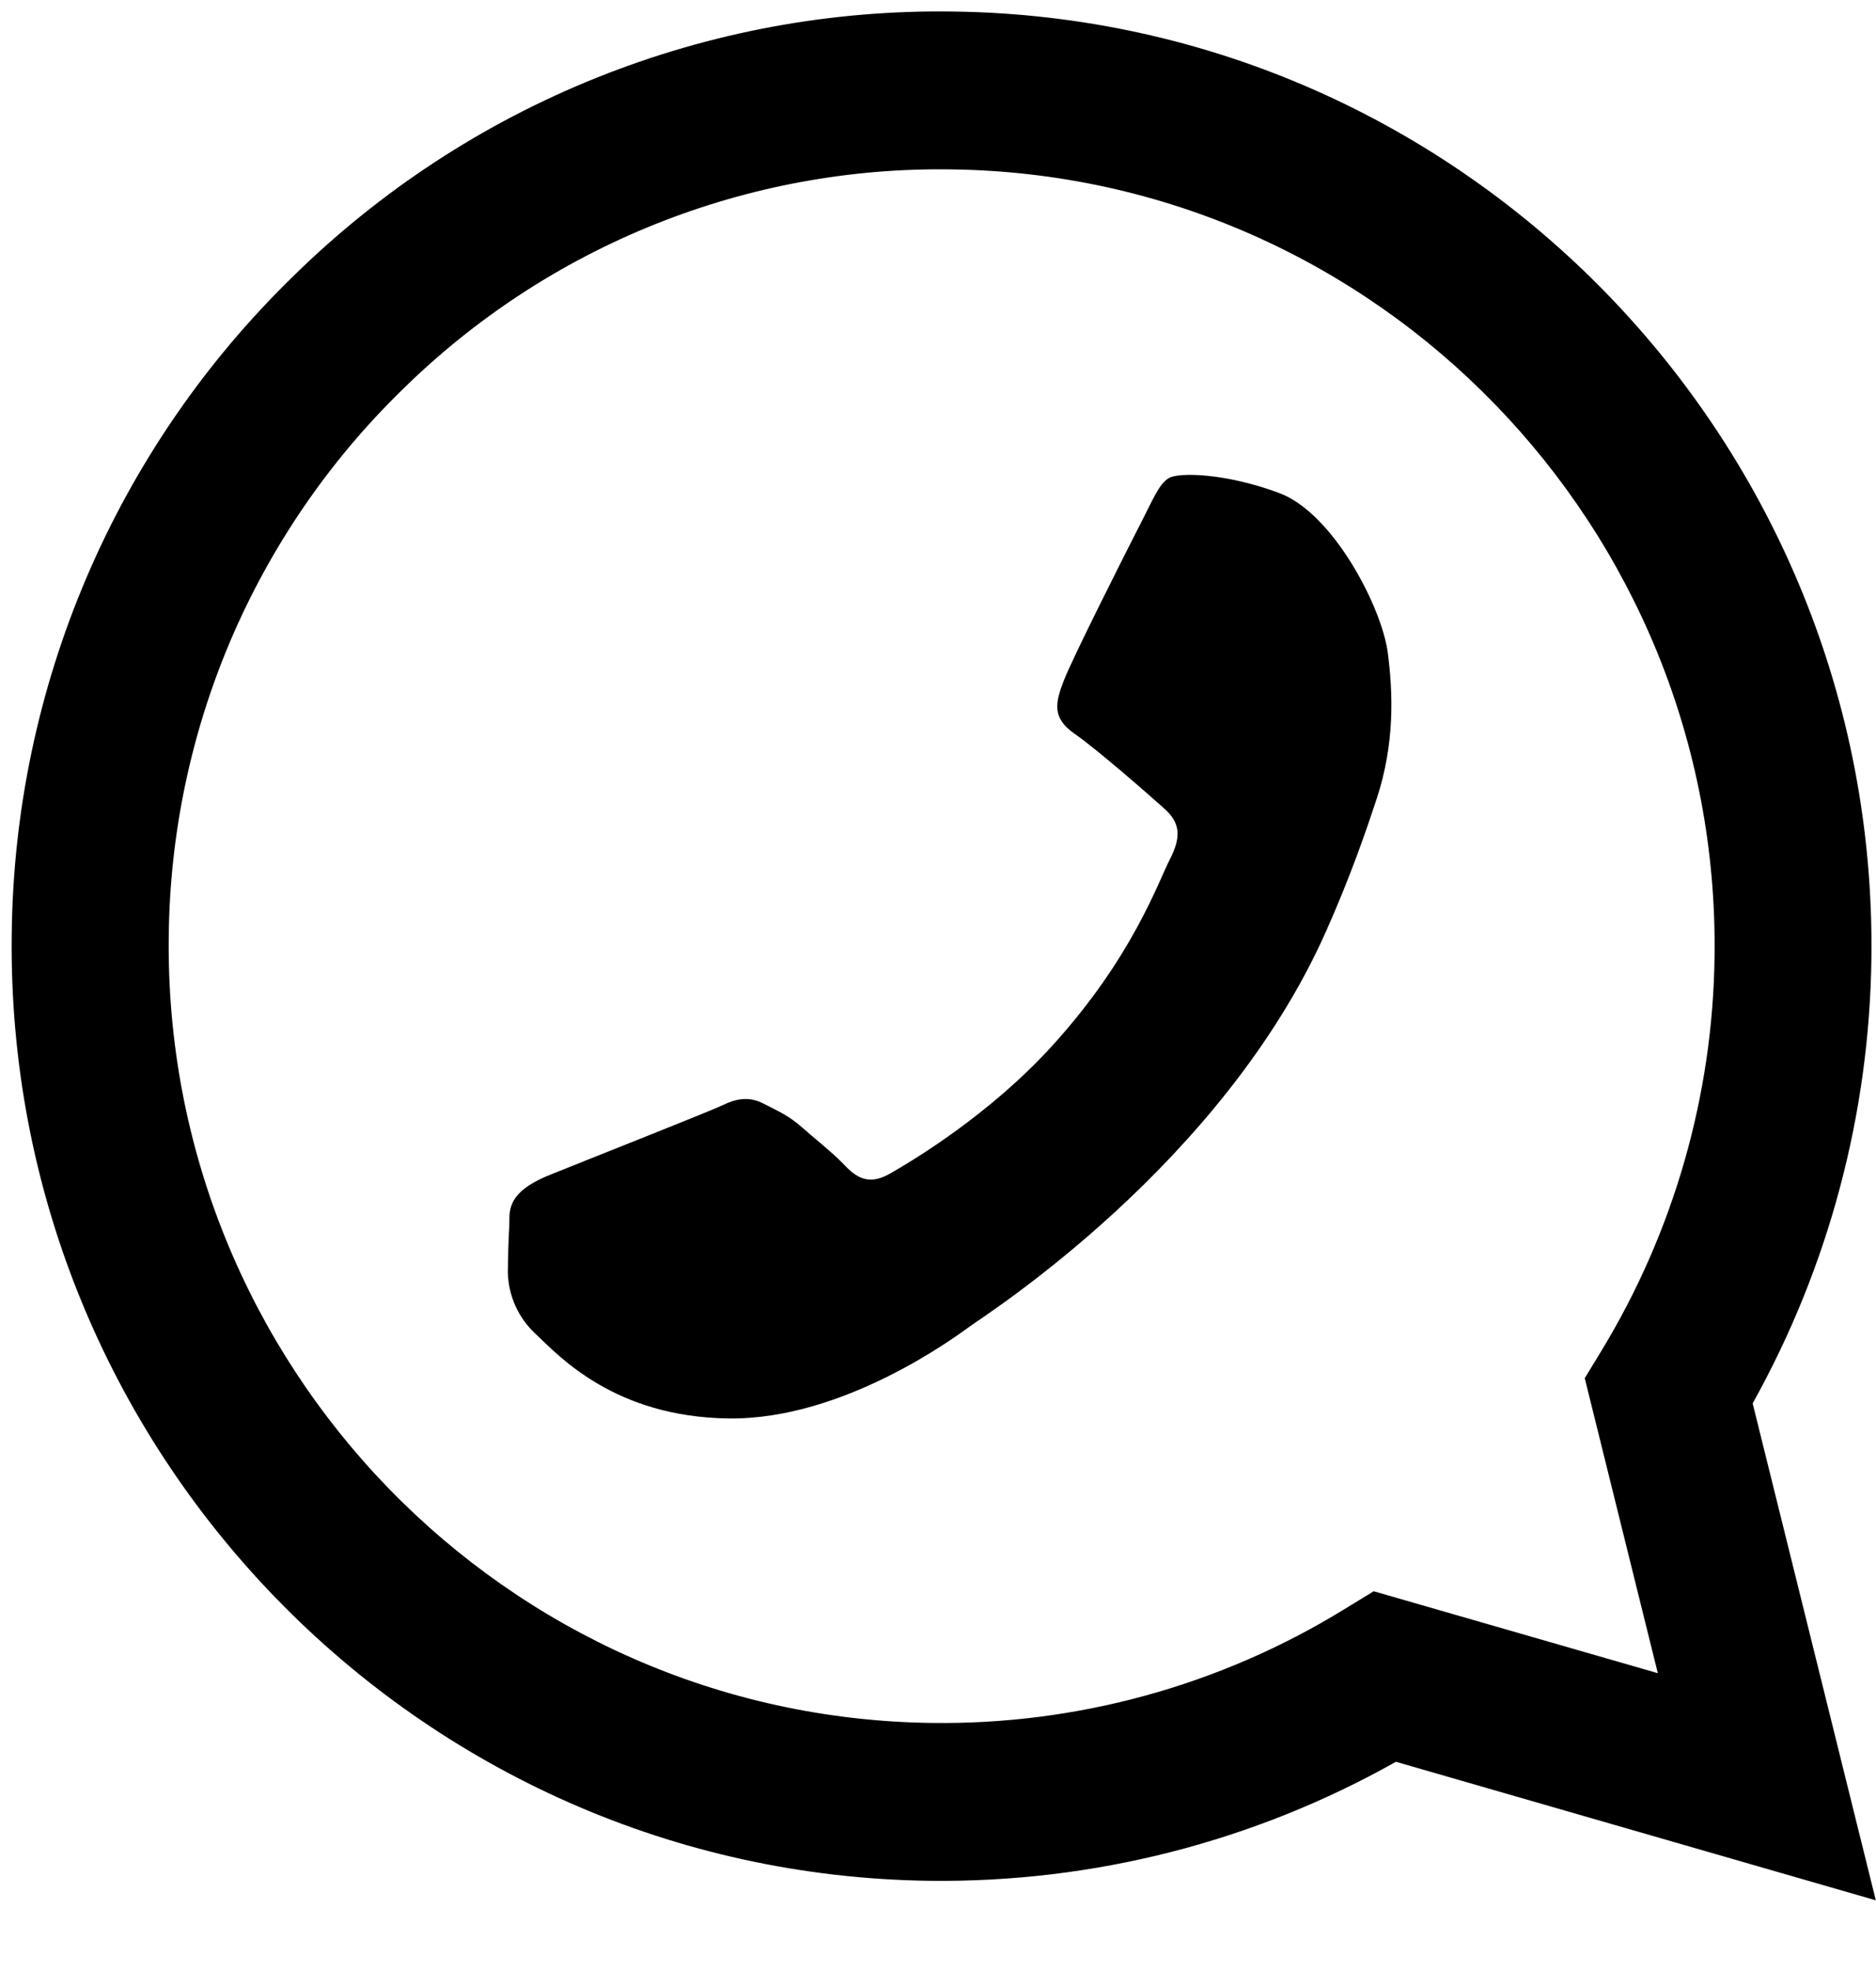 <svg width="20" height="21" viewBox="0 0 20 21" fill="none" xmlns="http://www.w3.org/2000/svg">
<path fill-rule="evenodd" clip-rule="evenodd" d="M3.119 2.95C2.184 3.861 1.437 4.949 0.923 6.152C0.409 7.355 0.138 8.648 0.125 9.957C0.057 15.445 4.447 19.968 9.911 20.039C11.657 20.06 13.367 19.623 14.882 18.771L19.998 20.247L18.685 14.952C19.495 13.501 19.93 11.871 19.951 10.208L19.951 10.204C20.02 4.717 15.63 0.194 10.165 0.123C8.863 0.103 7.57 0.343 6.361 0.828C5.151 1.313 4.05 2.034 3.119 2.95ZM18.279 10.183L18.279 10.186C18.261 11.669 17.845 13.119 17.077 14.385L16.895 14.684L17.674 17.827L14.645 16.954L14.331 17.146C13.008 17.959 11.482 18.378 9.932 18.357C5.39 18.298 1.742 14.54 1.799 9.975C1.81 8.887 2.035 7.813 2.462 6.814C2.89 5.815 3.51 4.911 4.287 4.154C5.06 3.393 5.976 2.793 6.982 2.39C7.987 1.987 9.062 1.788 10.145 1.805C14.686 1.864 18.336 5.622 18.279 10.183ZM12.166 5.566C12.038 5.814 11.424 7.029 11.339 7.257C11.253 7.483 11.21 7.648 11.455 7.817C11.7 7.987 12.252 8.471 12.416 8.618C12.579 8.765 12.598 8.911 12.471 9.158C12.344 9.405 12.072 10.203 11.217 11.143C10.551 11.875 9.735 12.364 9.485 12.506C9.234 12.649 9.102 12.517 8.98 12.39C8.871 12.277 8.694 12.138 8.551 12.012C8.408 11.886 8.306 11.844 8.141 11.759C7.977 11.673 7.832 11.713 7.707 11.774C7.582 11.835 6.357 12.318 5.859 12.519C5.376 12.714 5.437 12.92 5.429 13.073C5.42 13.231 5.416 13.39 5.414 13.548C5.416 13.675 5.443 13.799 5.495 13.914C5.547 14.029 5.622 14.132 5.715 14.217C5.96 14.448 6.551 15.098 7.77 15.113C8.988 15.128 10.177 14.251 10.344 14.129C10.511 14.007 13.032 12.407 14.136 9.925C14.399 9.334 14.557 8.872 14.676 8.513C14.872 7.92 14.851 7.377 14.794 6.947C14.729 6.468 14.214 5.468 13.638 5.253C13.062 5.038 12.566 5.032 12.462 5.093C12.357 5.154 12.292 5.321 12.166 5.566Z" fill="black"/>
</svg>

